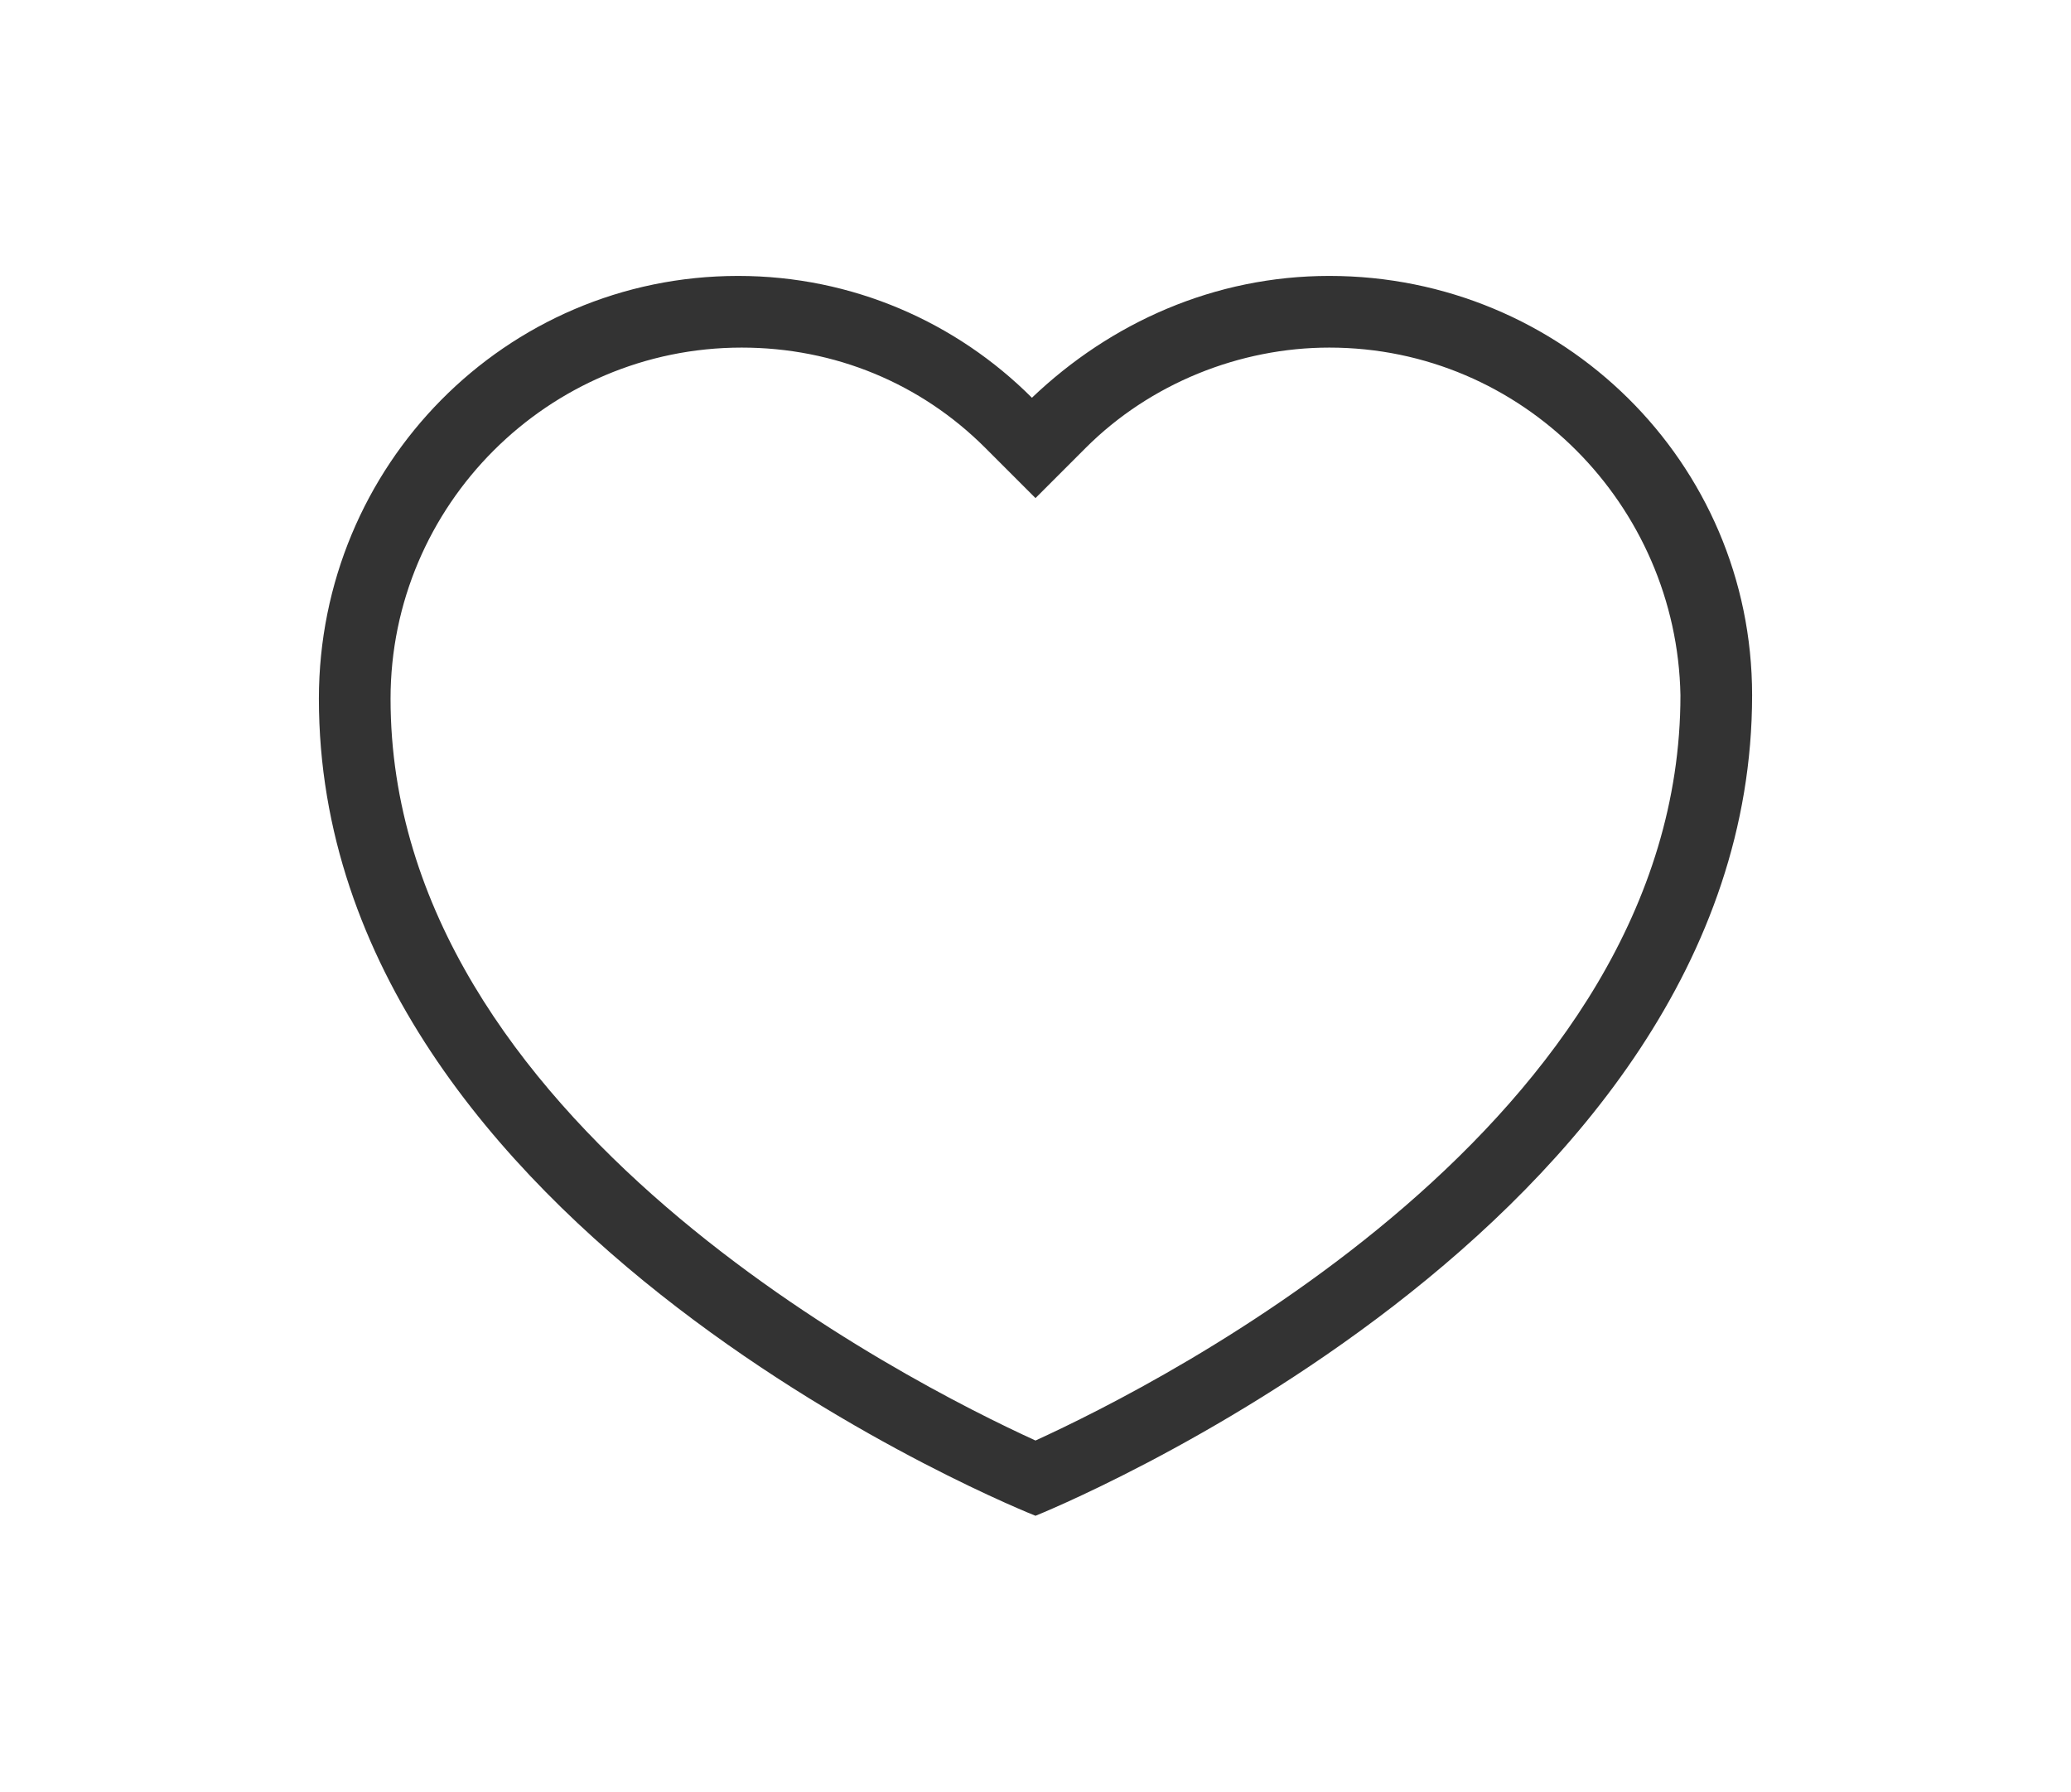 <?xml version="1.0" encoding="utf-8"?>
<!-- Generator: Adobe Illustrator 18.1.1, SVG Export Plug-In . SVG Version: 6.00 Build 0)  -->
<svg version="1.1" id="Calque_1" xmlns="http://www.w3.org/2000/svg" xmlns:xlink="http://www.w3.org/1999/xlink" x="0px" y="0px"
	 viewBox="219.7 0 115.6 100" enable-background="new 219.7 0 115.6 100" xml:space="preserve">
<g>
	<path fill="#333333" d="M293.9,15.4v4c10.8,0,19.4,8.8,19.6,19.4c0,23.8-29,38.4-36,41.6c-7-3.2-36-17.8-36-41.4
		c0-10.8,8.8-19.6,19.6-19.6c5.2,0,10,2,13.6,5.6l2.8,2.8l2.8-2.8c3.6-3.6,8.6-5.6,13.6-5.6L293.9,15.4 M293.9,15.4L293.9,15.4
		c-6.4,0-12.2,2.6-16.6,6.8c-4.2-4.2-10-6.8-16.4-6.8l0,0c-13,0-23.4,10.6-23.4,23.6c0,29.8,40,45.6,40,45.6s40-16,40-45.8
		C317.5,25.8,306.9,15.4,293.9,15.4L293.9,15.4z"/>
</g>
</svg>
